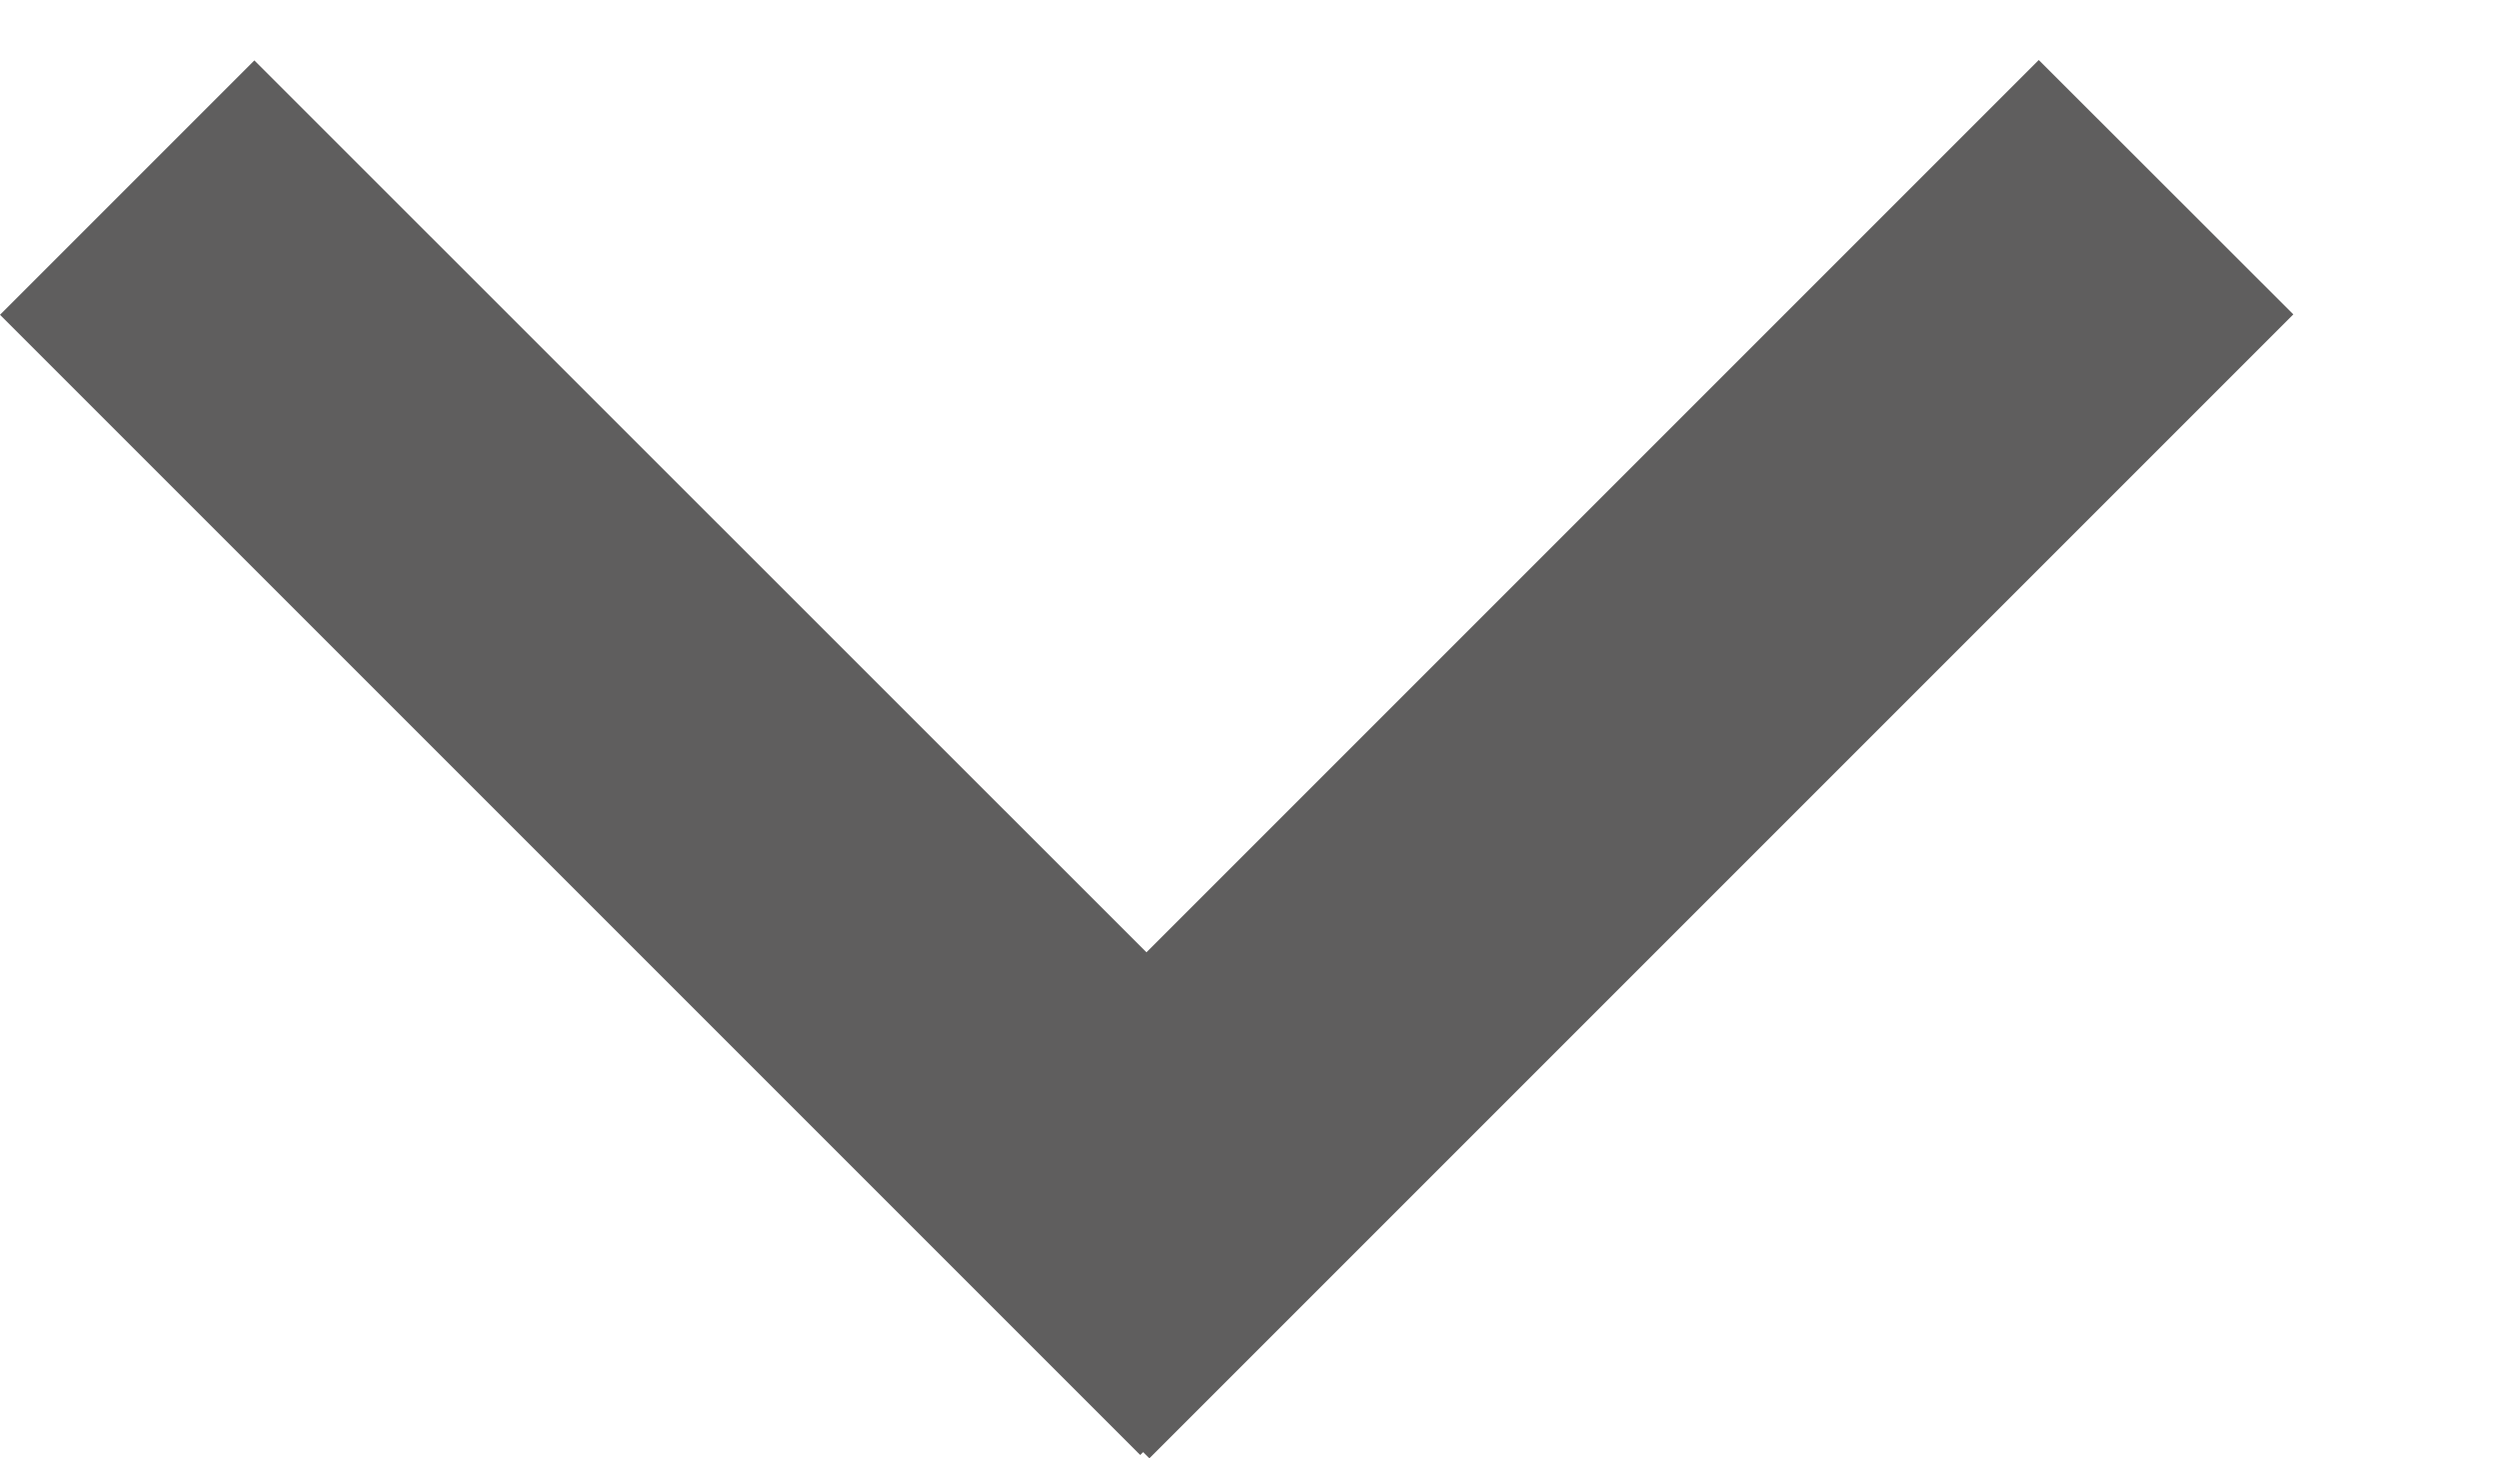 <svg width="12" height="7" viewBox="0 0 12 7" fill="none" xmlns="http://www.w3.org/2000/svg">
    <path fill-rule="evenodd" clip-rule="evenodd" d="M-2.39934e-07 1.511L5.473 6.984L5.487 6.97L5.517 7L11.008 1.509L9.786 0.288L5.503 4.571L1.221 0.29L-2.39934e-07 1.511Z" fill="#5F5E5E"/>
</svg>
